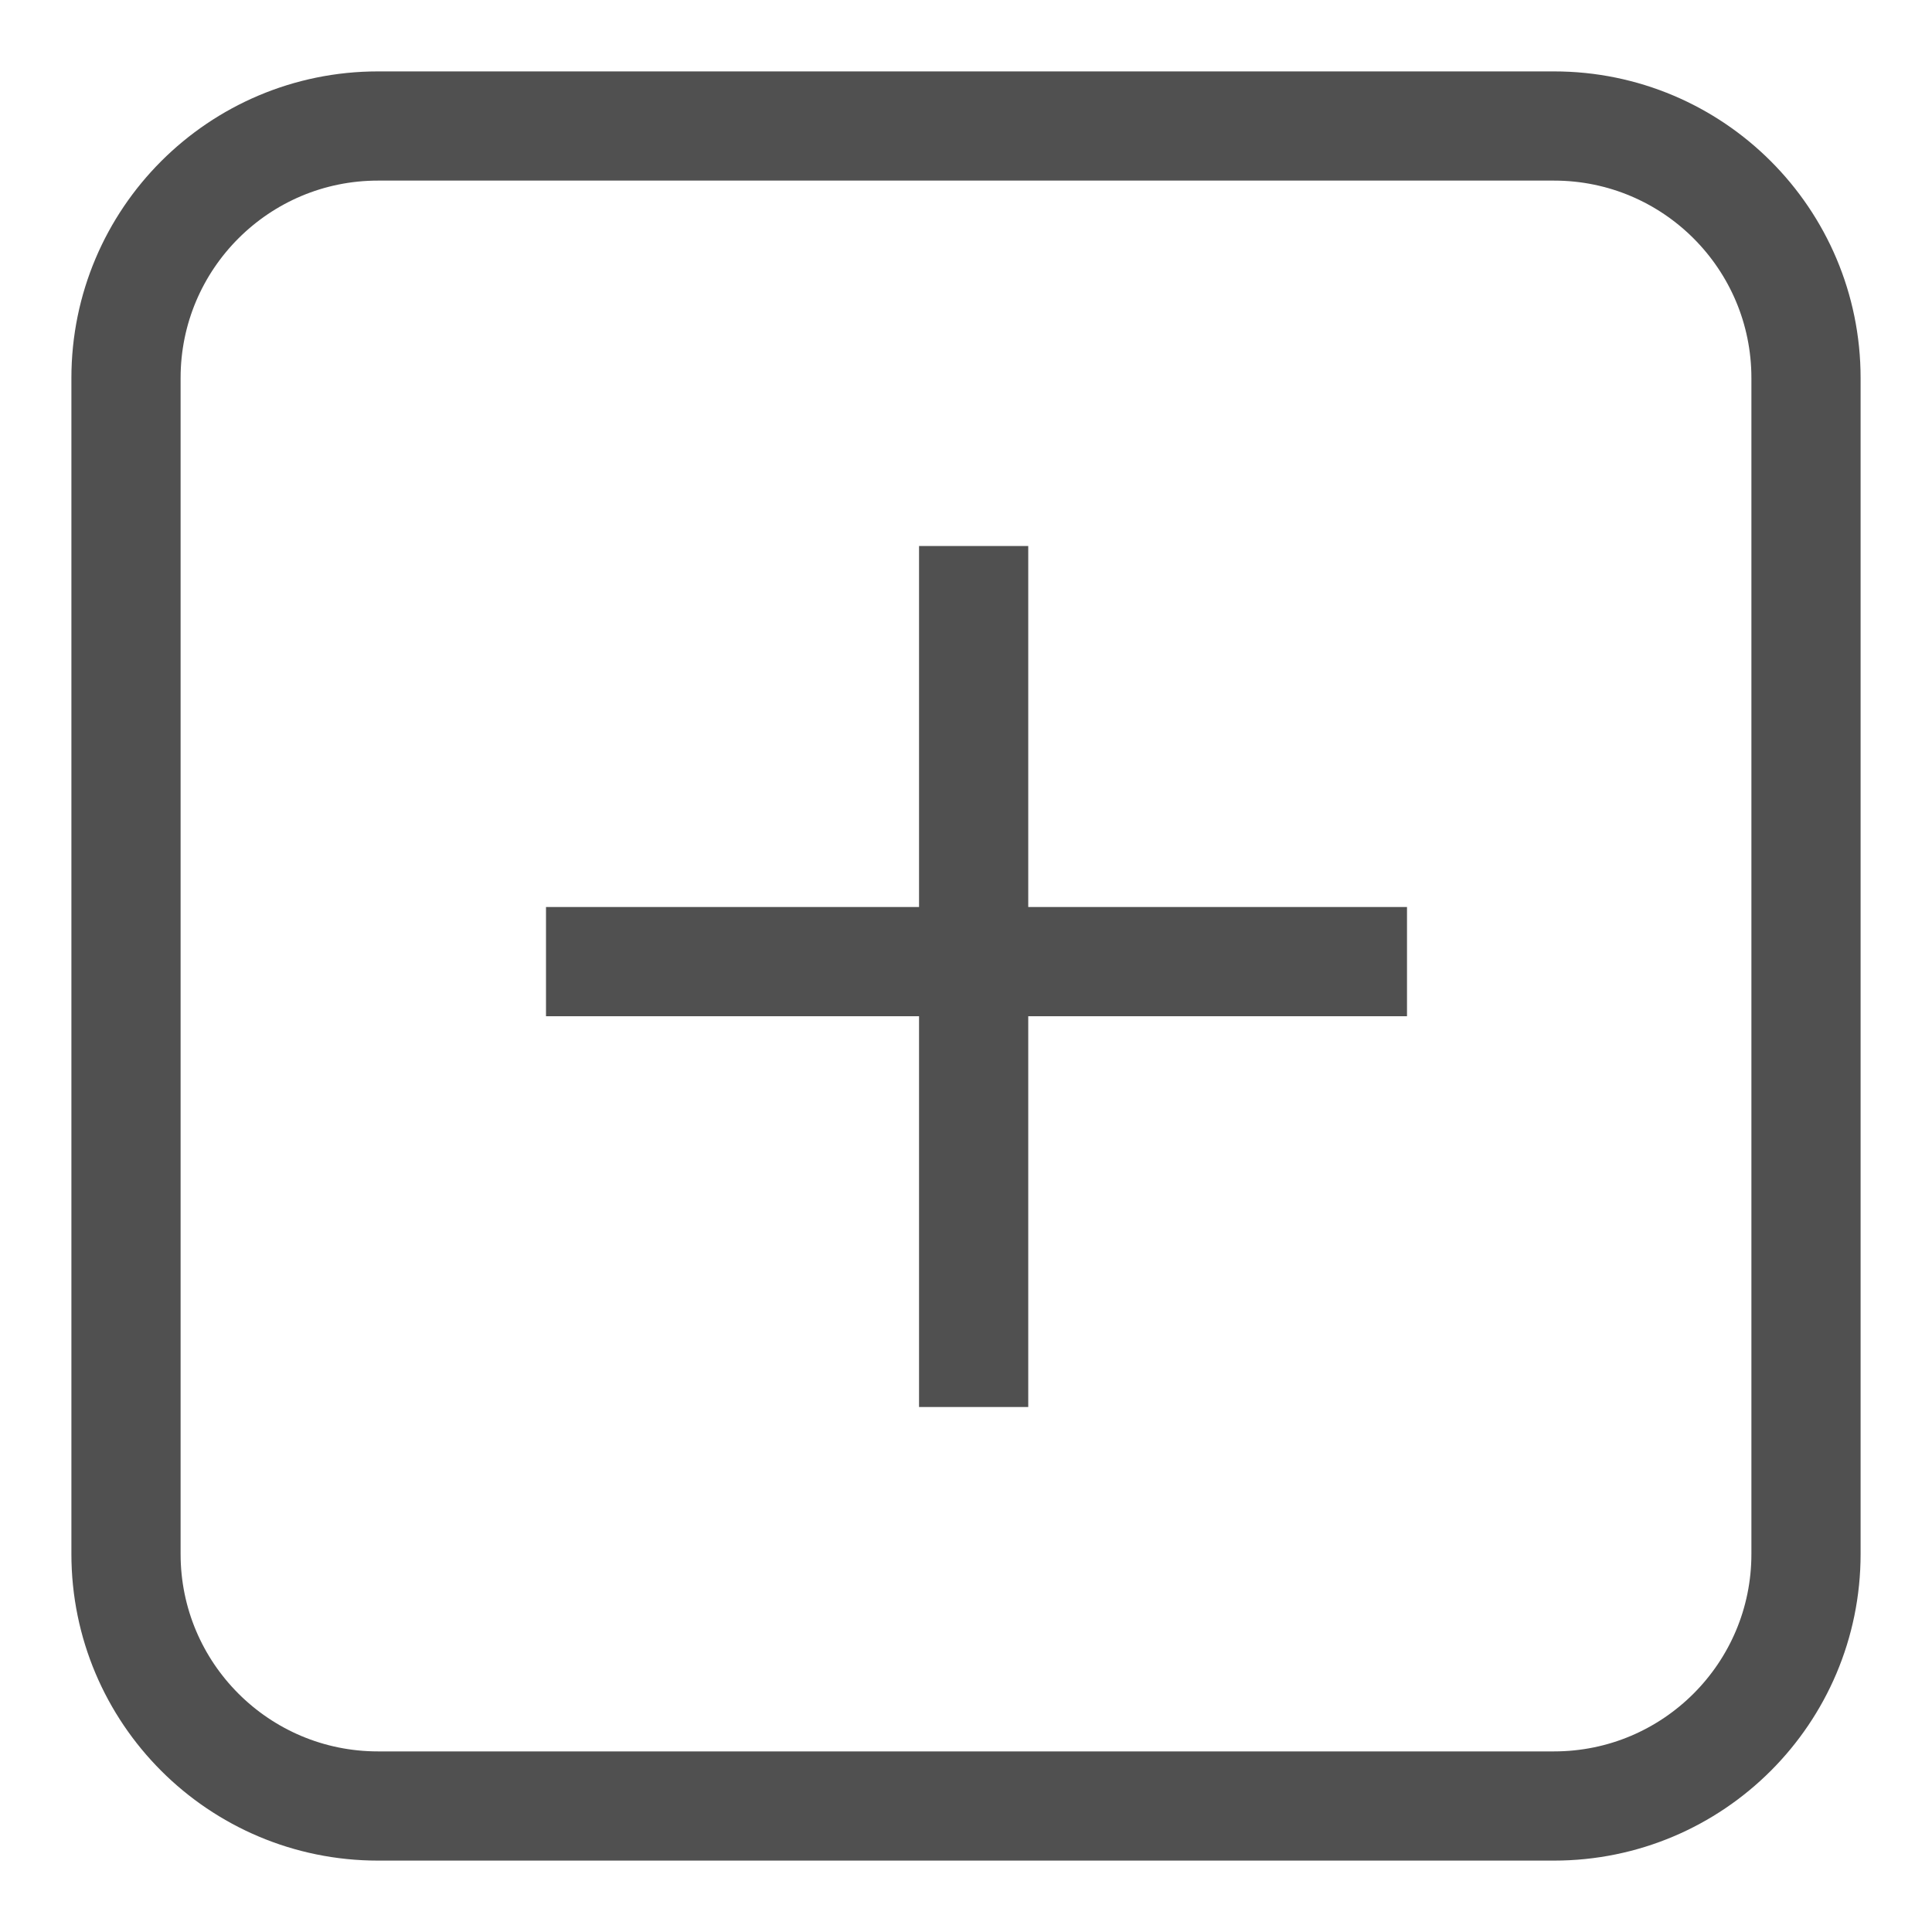 <svg width="23" height="23" viewBox="0 0 23 23" fill="none" xmlns="http://www.w3.org/2000/svg">
<path d="M11.591 16.75V11.448M11.591 11.448V6.5M11.591 11.448H6.5M11.591 11.448H16.75M4.5 21.5H18.5C20.157 21.5 21.5 20.157 21.5 18.5V4.5C21.5 2.843 20.157 1.5 18.5 1.5H4.5C2.843 1.5 1.5 2.843 1.5 4.5V18.5C1.5 20.157 2.843 21.5 4.5 21.5Z" stroke="#505050" stroke-width="1.3"/>
</svg>
